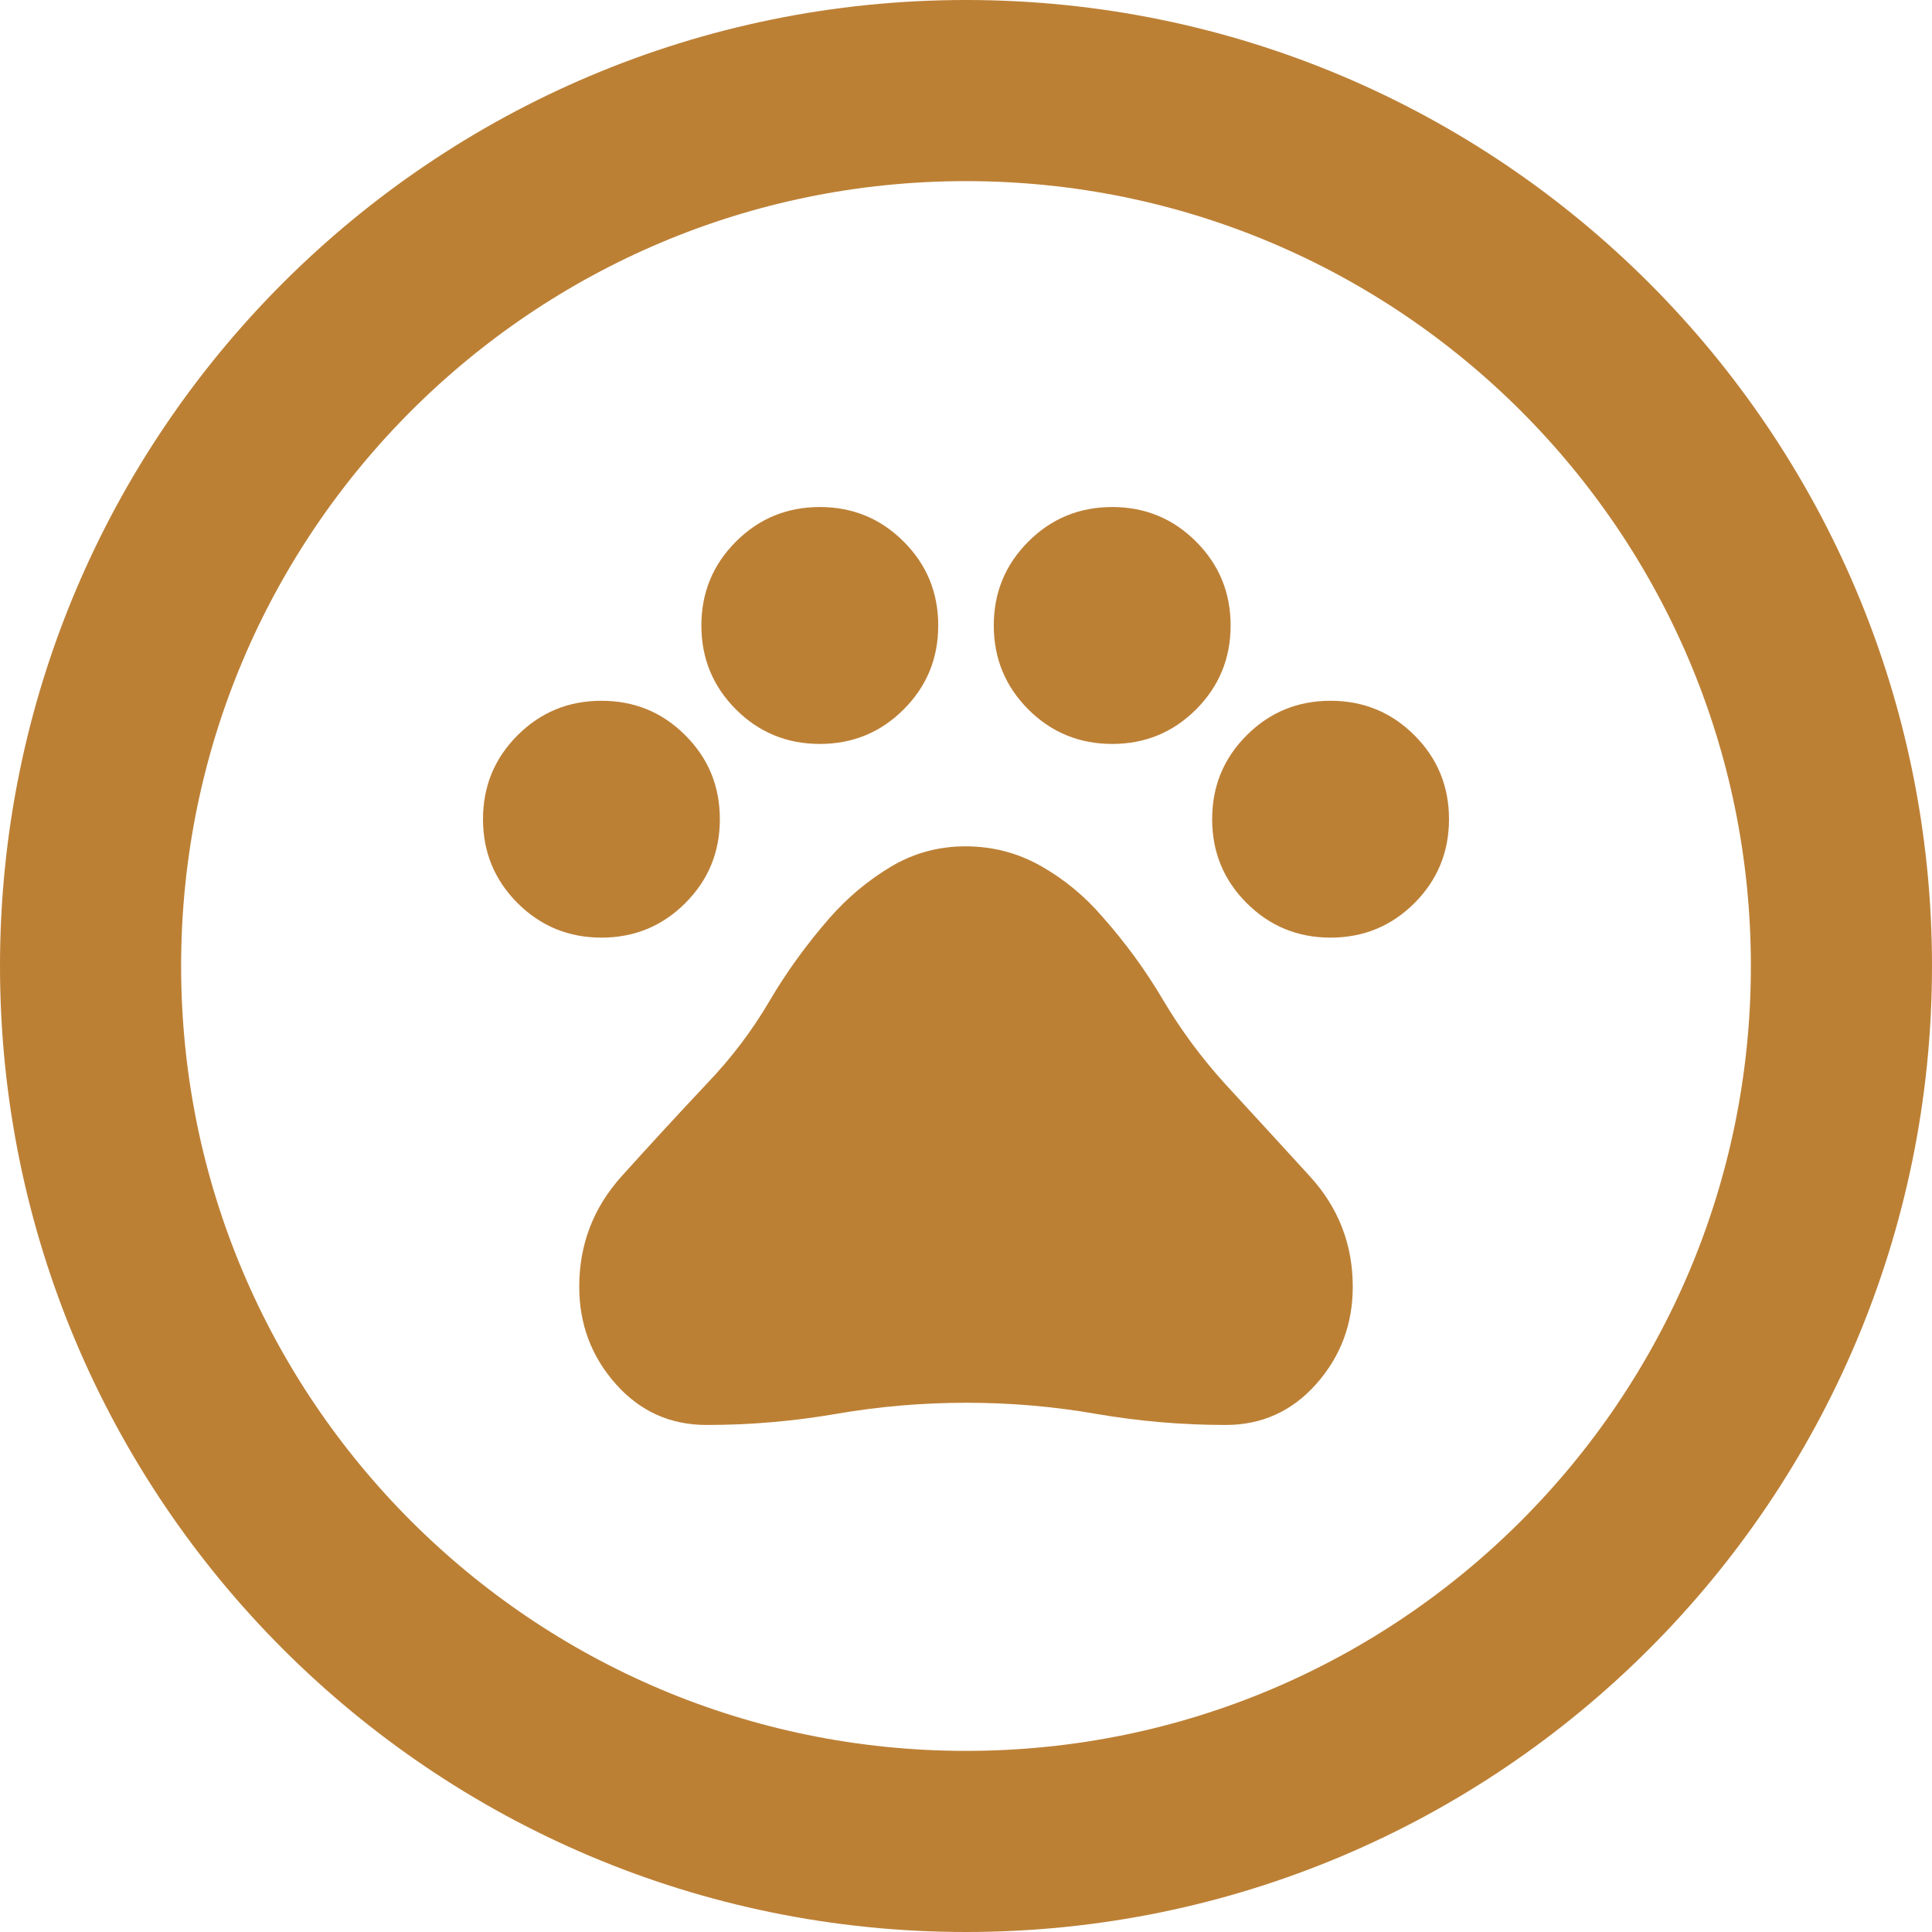 <svg width="32" height="32" viewBox="0 0 32 32" fill="none" xmlns="http://www.w3.org/2000/svg">
<path d="M16 1.5C24.008 1.5 30.5 7.992 30.5 16C30.5 24.008 24.008 30.5 16 30.5C7.992 30.5 1.5 24.008 1.5 16C1.5 7.992 7.992 1.5 16 1.5Z" stroke="#BC8035" stroke-width="3"/>
<path d="M9.962 15.53C9.417 15.53 8.954 15.339 8.572 14.958C8.191 14.576 8 14.113 8 13.568C8 13.023 8.191 12.56 8.572 12.179C8.954 11.797 9.417 11.607 9.962 11.607C10.507 11.607 10.97 11.797 11.351 12.179C11.733 12.56 11.923 13.023 11.923 13.568C11.923 14.113 11.733 14.576 11.351 14.958C10.97 15.339 10.507 15.53 9.962 15.53ZM13.579 12.322C13.034 12.322 12.57 12.131 12.189 11.75C11.808 11.368 11.617 10.905 11.617 10.36C11.617 9.815 11.808 9.352 12.189 8.971C12.57 8.589 13.034 8.398 13.579 8.398C14.123 8.398 14.587 8.589 14.968 8.971C15.35 9.352 15.54 9.815 15.54 10.36C15.54 10.905 15.35 11.368 14.968 11.75C14.587 12.131 14.123 12.322 13.579 12.322ZM18.422 12.322C17.877 12.322 17.413 12.131 17.032 11.75C16.651 11.368 16.46 10.905 16.46 10.36C16.46 9.815 16.651 9.352 17.032 8.971C17.413 8.589 17.877 8.398 18.422 8.398C18.966 8.398 19.43 8.589 19.811 8.971C20.192 9.352 20.383 9.815 20.383 10.36C20.383 10.905 20.192 11.368 19.811 11.75C19.43 12.131 18.966 12.322 18.422 12.322ZM22.038 15.53C21.493 15.53 21.03 15.339 20.649 14.958C20.267 14.576 20.077 14.113 20.077 13.568C20.077 13.023 20.267 12.56 20.649 12.179C21.03 11.797 21.493 11.607 22.038 11.607C22.583 11.607 23.046 11.797 23.428 12.179C23.809 12.56 24 13.023 24 13.568C24 14.113 23.809 14.576 23.428 14.958C23.046 15.339 22.583 15.53 22.038 15.53ZM11.703 23.602C11.101 23.602 10.599 23.375 10.197 22.921C9.795 22.467 9.594 21.931 9.594 21.313C9.594 20.611 9.829 20 10.299 19.479C10.769 18.958 11.242 18.444 11.719 17.937C12.114 17.524 12.455 17.074 12.741 16.587C13.027 16.1 13.361 15.639 13.742 15.203C14.035 14.869 14.37 14.588 14.748 14.36C15.126 14.132 15.541 14.018 15.991 14.018C16.441 14.018 16.858 14.127 17.243 14.345C17.627 14.563 17.965 14.842 18.258 15.183C18.639 15.612 18.975 16.072 19.264 16.562C19.554 17.052 19.893 17.512 20.282 17.942C20.751 18.452 21.223 18.966 21.696 19.484C22.169 20.002 22.406 20.611 22.406 21.313C22.406 21.931 22.205 22.467 21.803 22.921C21.401 23.375 20.9 23.602 20.299 23.602C19.577 23.602 18.863 23.54 18.154 23.418C17.446 23.295 16.732 23.234 16.01 23.234C15.281 23.234 14.562 23.295 13.852 23.418C13.143 23.54 12.426 23.602 11.703 23.602Z" fill="#BC8035"/>
</svg>
